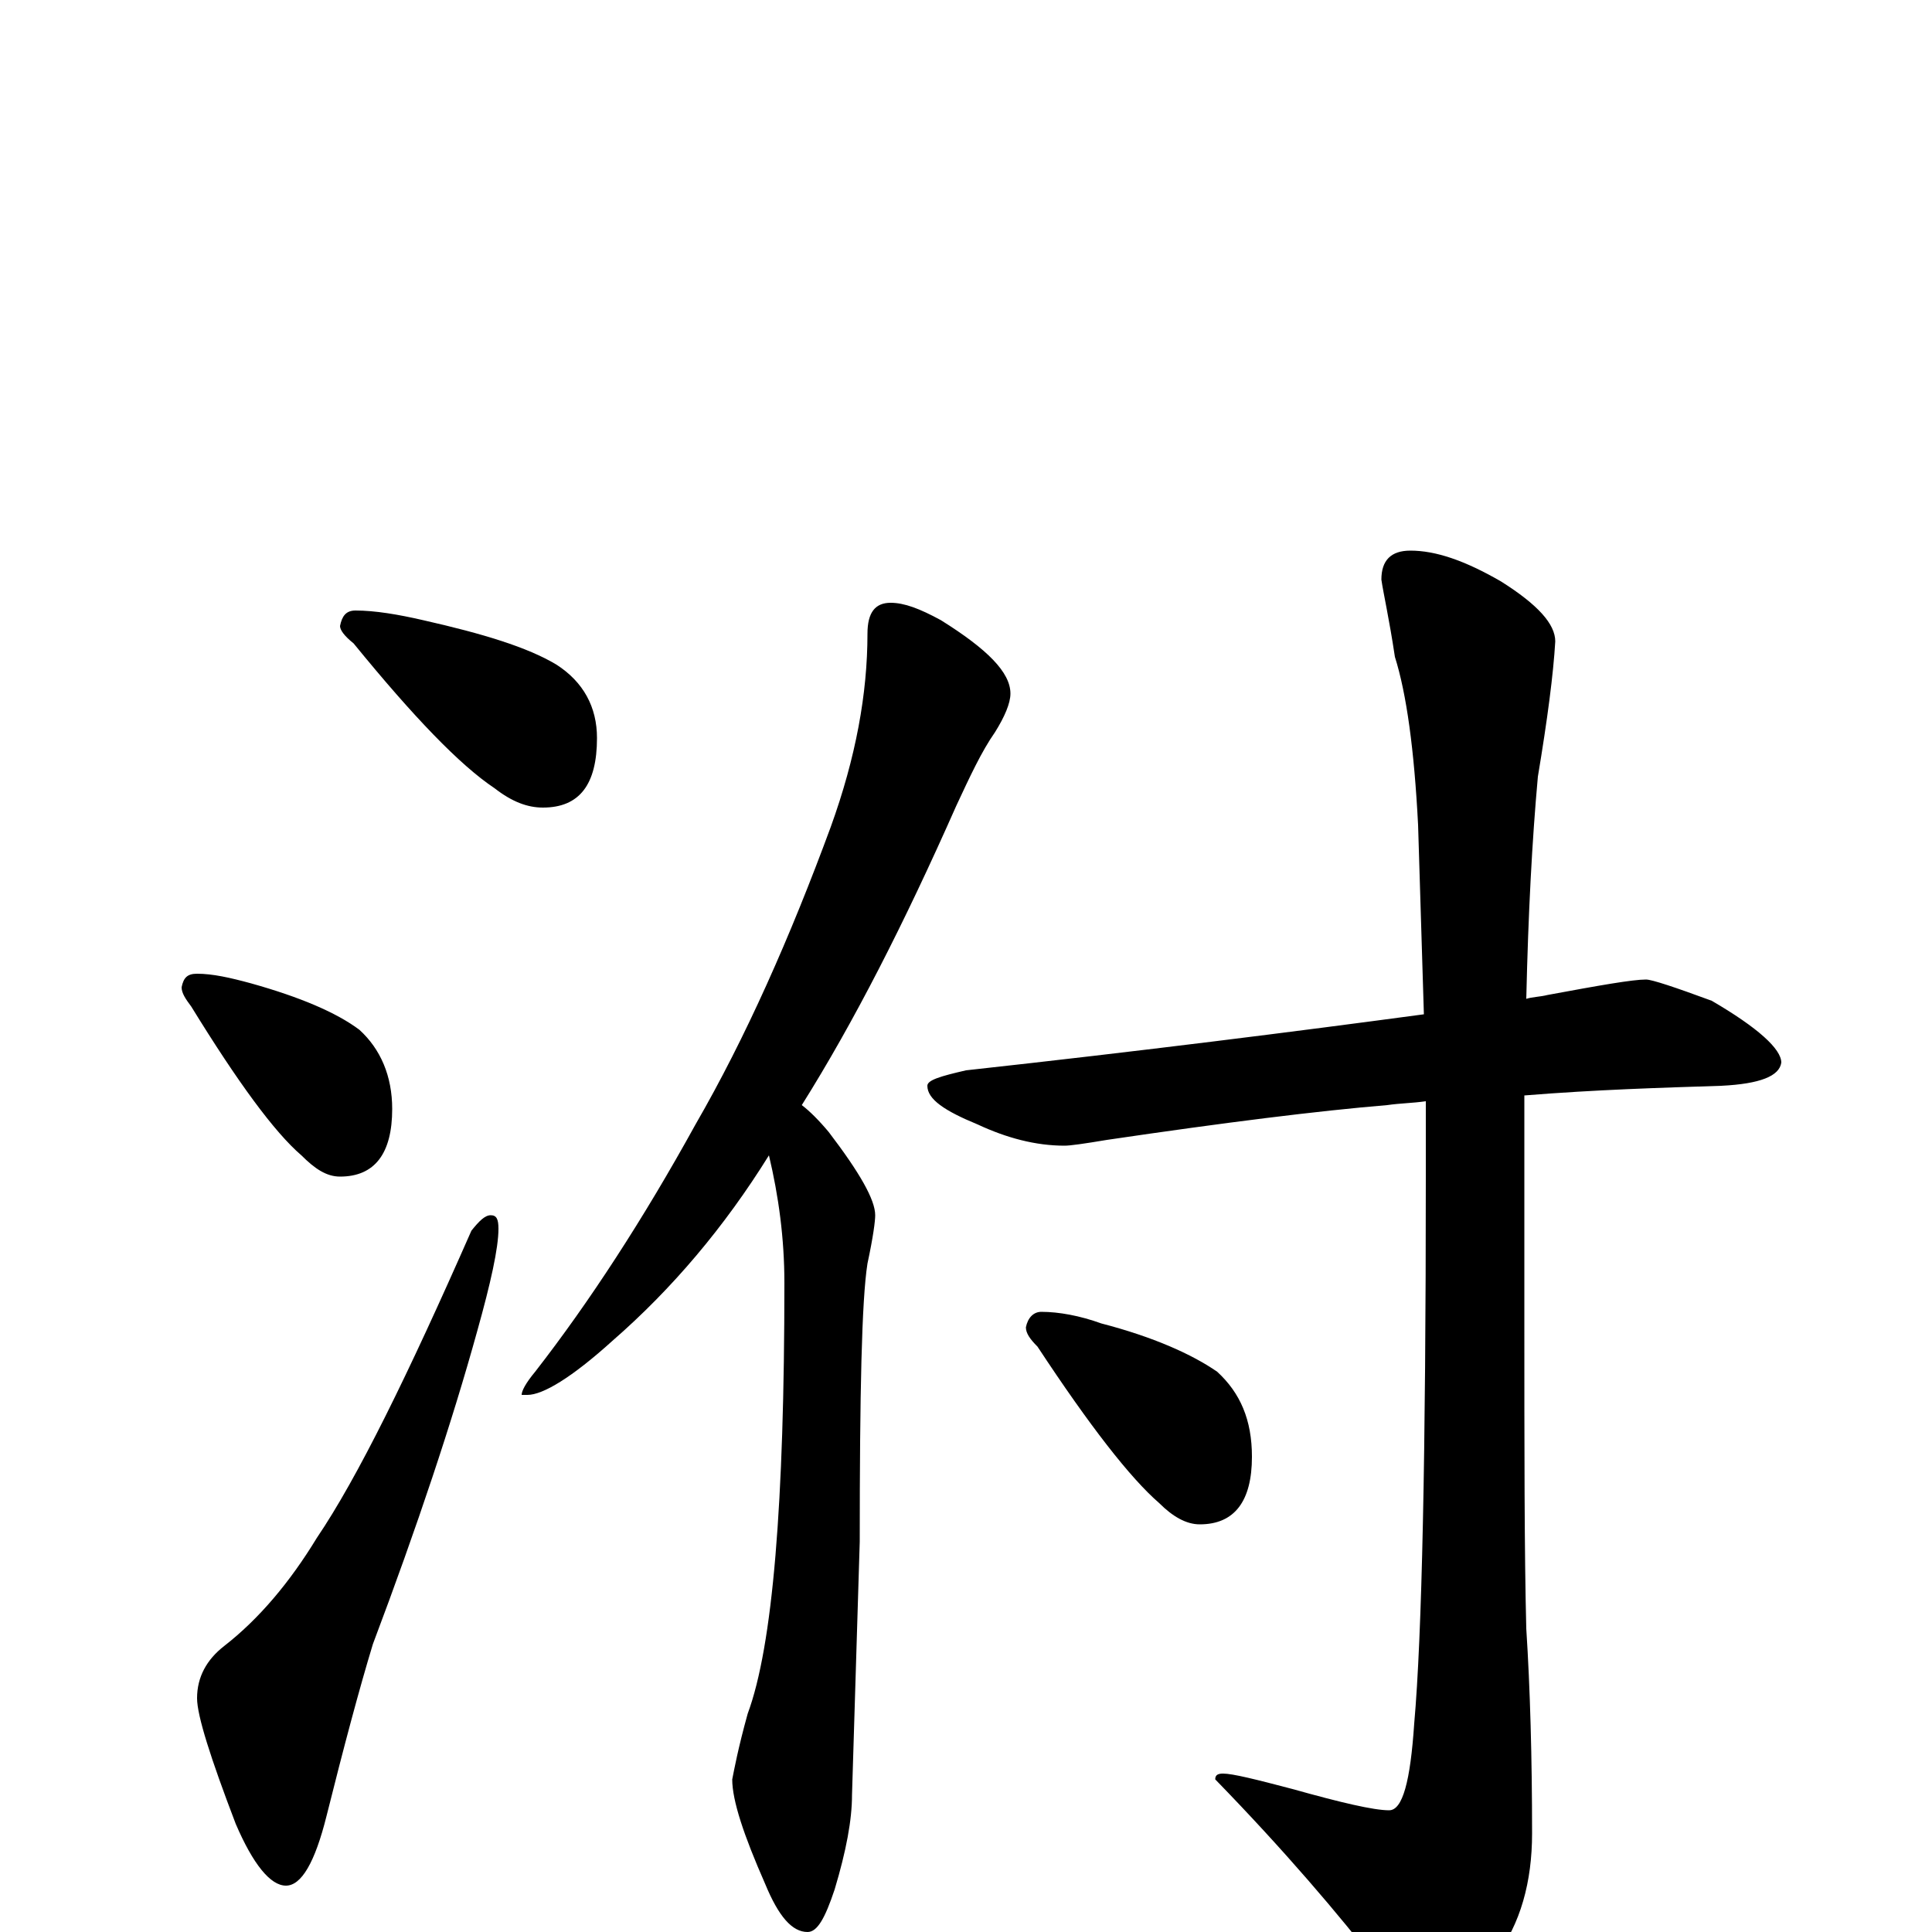 <?xml version="1.0" encoding="utf-8" ?>
<!DOCTYPE svg PUBLIC "-//W3C//DTD SVG 1.1//EN" "http://www.w3.org/Graphics/SVG/1.1/DTD/svg11.dtd">
<svg version="1.1" id="Layer_1" xmlns="http://www.w3.org/2000/svg" xmlns:xlink="http://www.w3.org/1999/xlink" x="0px" y="145px" width="1000px" height="1000px" viewBox="0 0 1000 1000" enable-background="new 0 0 1000 1000" xml:space="preserve">
<g id="Layer_1">
<path id="glyph" transform="matrix(1 0 0 -1 0 1000)" d="M184,684C194,684 206,682 219,679C250,672 273,665 288,656C302,647 309,634 309,618C309,594 300,582 281,582C273,582 265,585 256,592C238,604 214,629 183,667C178,671 176,674 176,676C177,681 179,684 184,684M102,496C110,496 119,494 130,491C155,484 174,476 186,467C197,457 203,443 203,426C203,403 194,391 176,391C169,391 163,395 156,402C142,414 123,440 99,479C96,483 94,486 94,489C95,494 97,496 102,496M254,371C257,371 258,369 258,364C258,354 254,336 247,311C234,264 216,210 193,149C186,126 178,96 169,60C163,36 156,24 148,24C140,24 131,35 122,56C109,90 102,112 102,121C102,132 107,141 116,148C134,162 150,181 164,204C185,235 211,288 244,363C248,368 251,371 254,371M461,688C468,688 476,685 487,679C511,664 523,652 523,641C523,636 520,629 515,621C508,611 502,598 495,583C468,522 442,471 415,428C419,425 424,420 429,414C445,393 453,379 453,371C453,368 452,360 449,346C446,327 445,279 445,202l-4,-131C441,58 438,42 432,22C427,7 423,0 418,0C410,0 403,8 396,25C385,50 379,68 379,79C380,84 382,95 387,113C400,148 406,222 406,336C406,359 403,381 398,402C375,365 348,333 317,306C296,287 281,278 273,278l-3,0C270,280 272,284 277,290C305,326 333,369 360,418C386,463 409,515 430,572C443,608 449,641 449,672C449,683 453,688 461,688M852,493C855,493 867,489 886,482C910,468 922,457 922,450C921,443 911,439 891,438C860,437 826,436 789,433l0,-115C789,250 789,196 790,157C792,126 793,90 793,51C793,26 787,4 774,-13C761,-30 751,-39 742,-39C732,-39 723,-32 714,-18C693,9 665,42 629,79C629,81 630,82 633,82C638,82 650,79 669,74C694,67 711,63 719,63C726,63 730,78 732,108C736,153 738,247 738,391C738,404 738,417 738,430C731,429 725,429 718,428C682,425 634,419 573,410C561,408 554,407 551,407C536,407 521,411 506,418C489,425 480,431 480,438C480,441 487,443 500,446C591,456 670,466 737,475C736,507 735,540 734,573C732,612 728,641 722,660C719,680 716,693 715,700C715,710 720,715 730,715C743,715 758,710 777,699C796,687 805,677 805,668C804,651 801,628 796,598C793,565 791,527 790,483C793,484 797,484 801,485C828,490 845,493 852,493M539,321C548,321 559,319 570,315C597,308 617,299 630,290C642,279 648,265 648,246C648,223 639,211 621,211C614,211 607,215 600,222C585,235 564,262 537,303C533,307 531,310 531,313C532,318 535,321 539,321z"/>
</g>
</svg>
